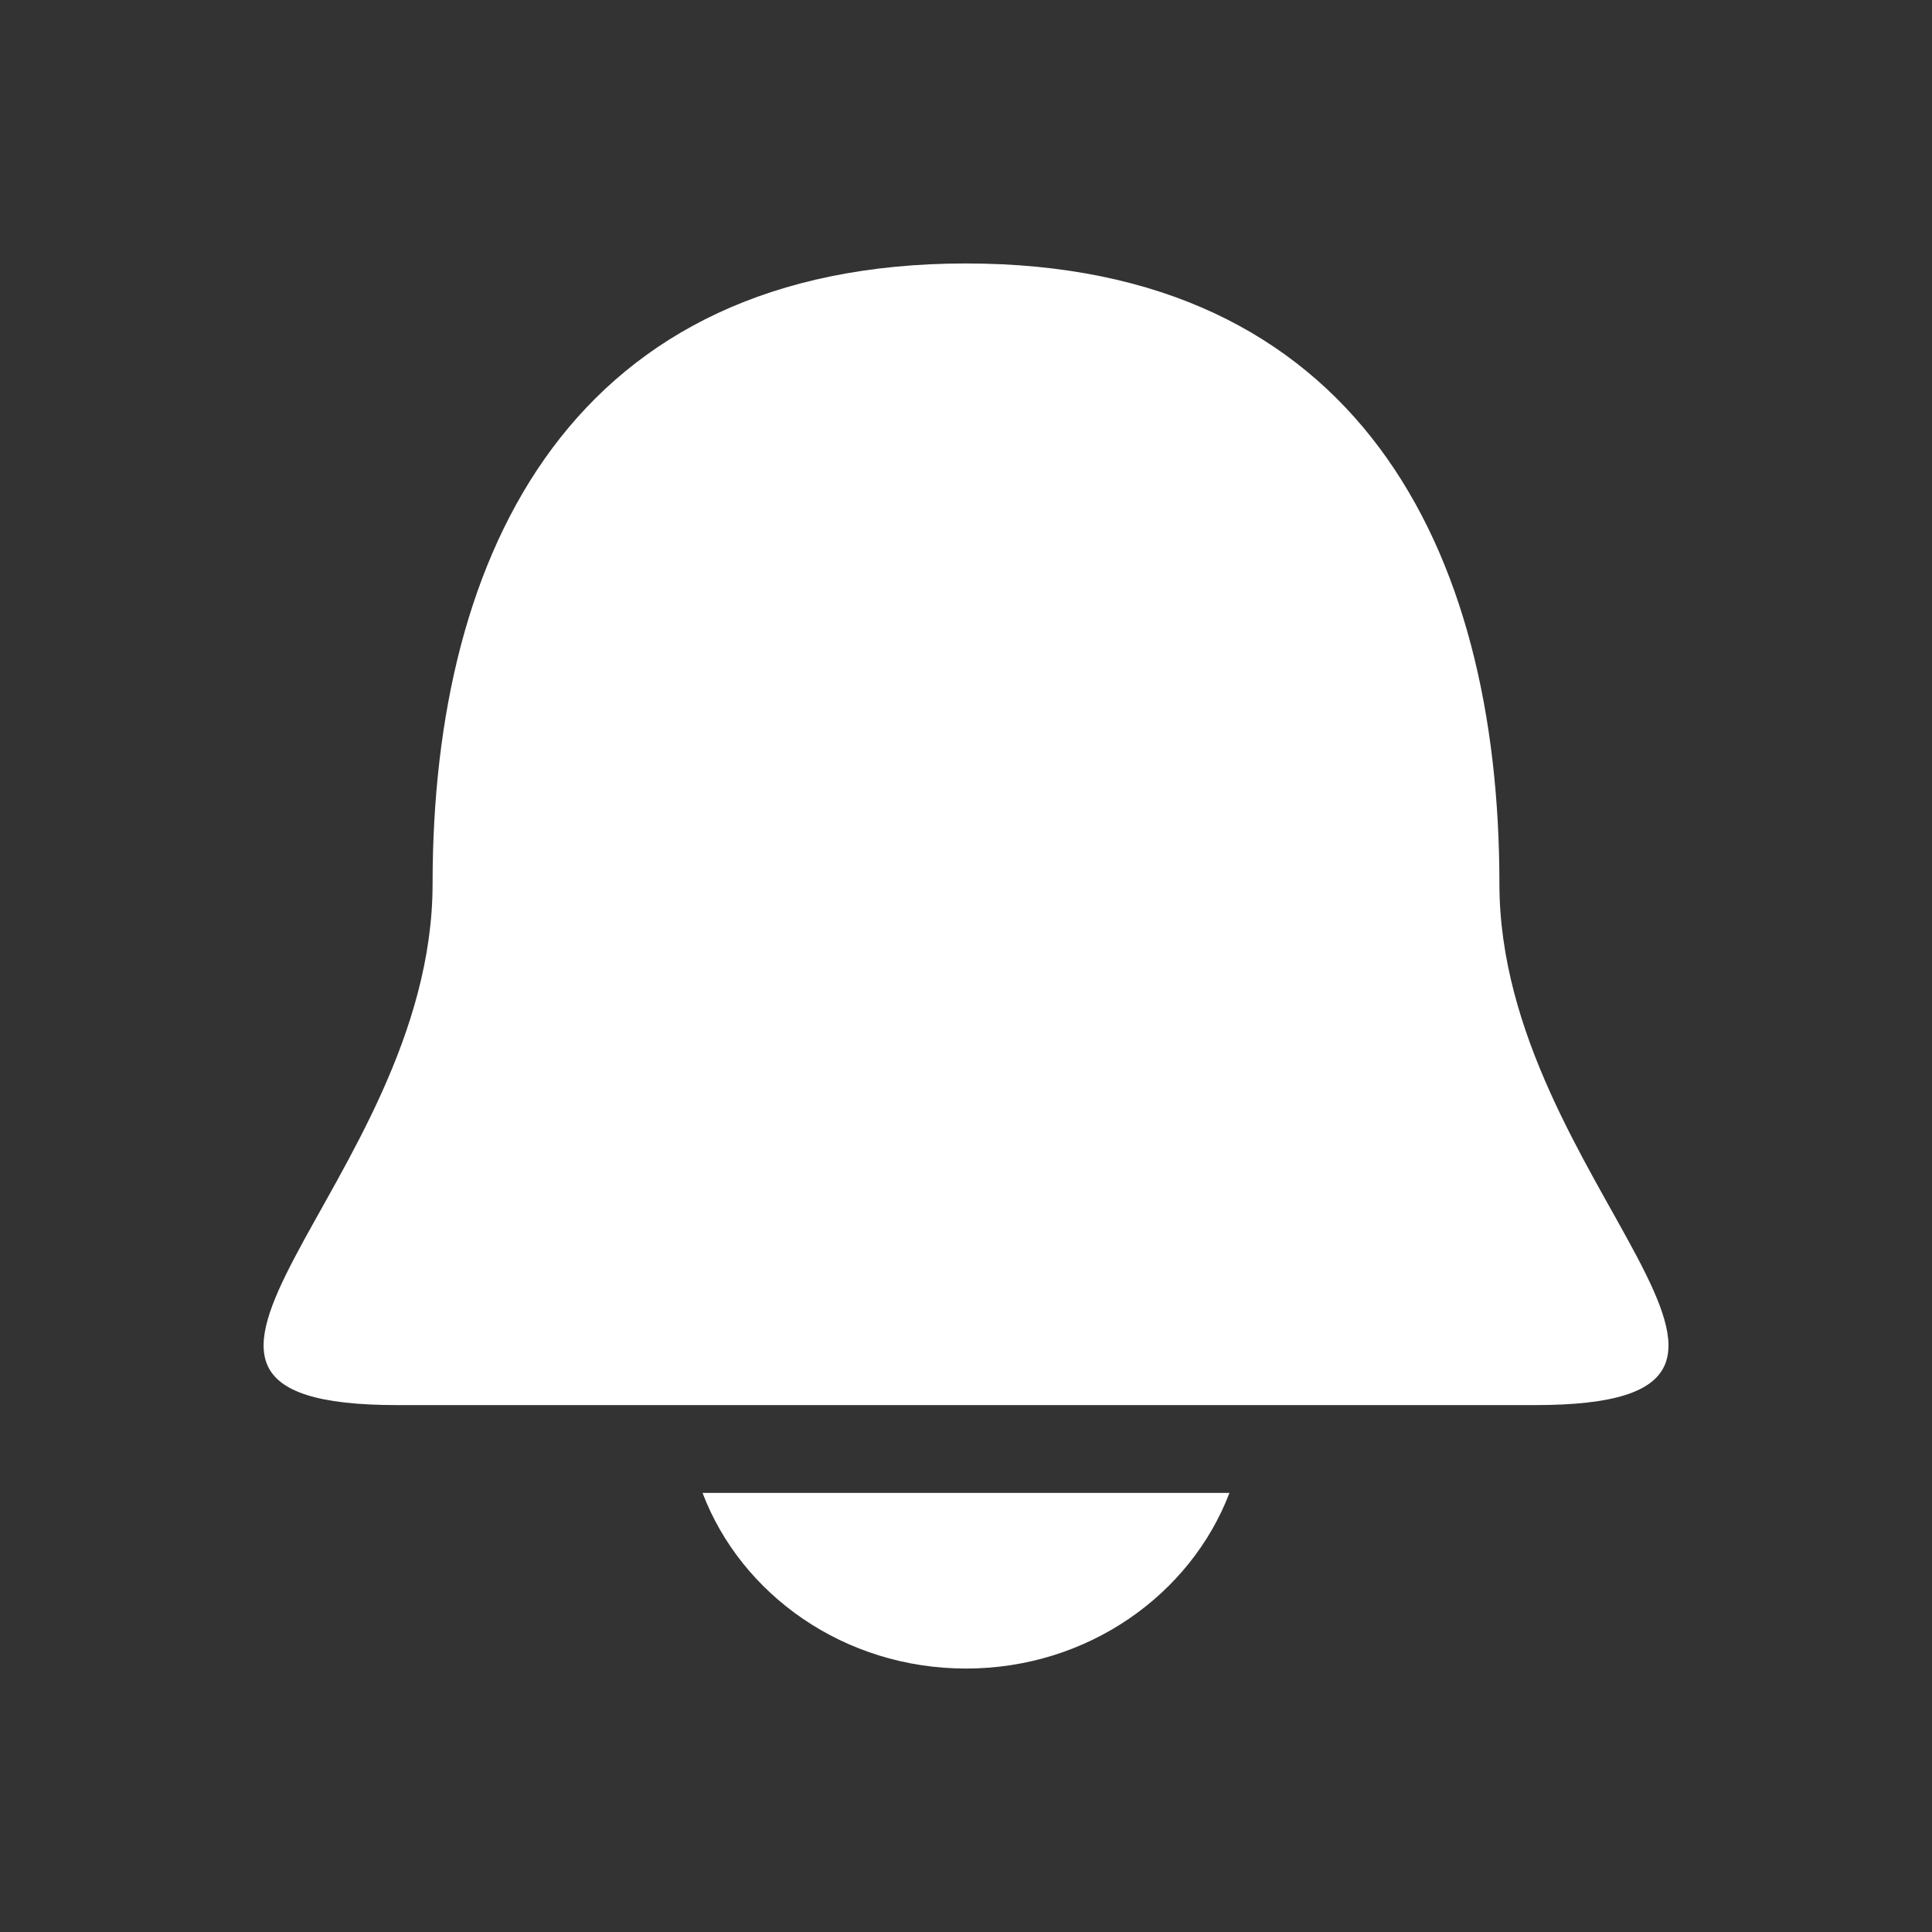 <?xml version="1.0" encoding="UTF-8"?>
<svg xmlns="http://www.w3.org/2000/svg" xmlns:xlink="http://www.w3.org/1999/xlink" width="22" height="22" viewBox="0 0 22 22">
<rect x="0" y="0" width="22" height="22" fill="#333333" stroke="none"/>
<path fill-rule="nonzero" fill="rgb(100%, 100%, 100%)" fill-opacity="1" d="M 11 3 C 6.547 3 4.926 6.242 4.926 10.062 C 4.926 13.484 0.879 16 4.523 16 L 17.48 16 C 21.121 16 17.074 13.484 17.074 10.062 C 17.074 6.242 15.453 3 11 3 Z M 8 17 C 8.441 18.16 9.613 19 11 19 C 12.387 19 13.559 18.156 14 17 Z M 8 17 "/>
</svg>
